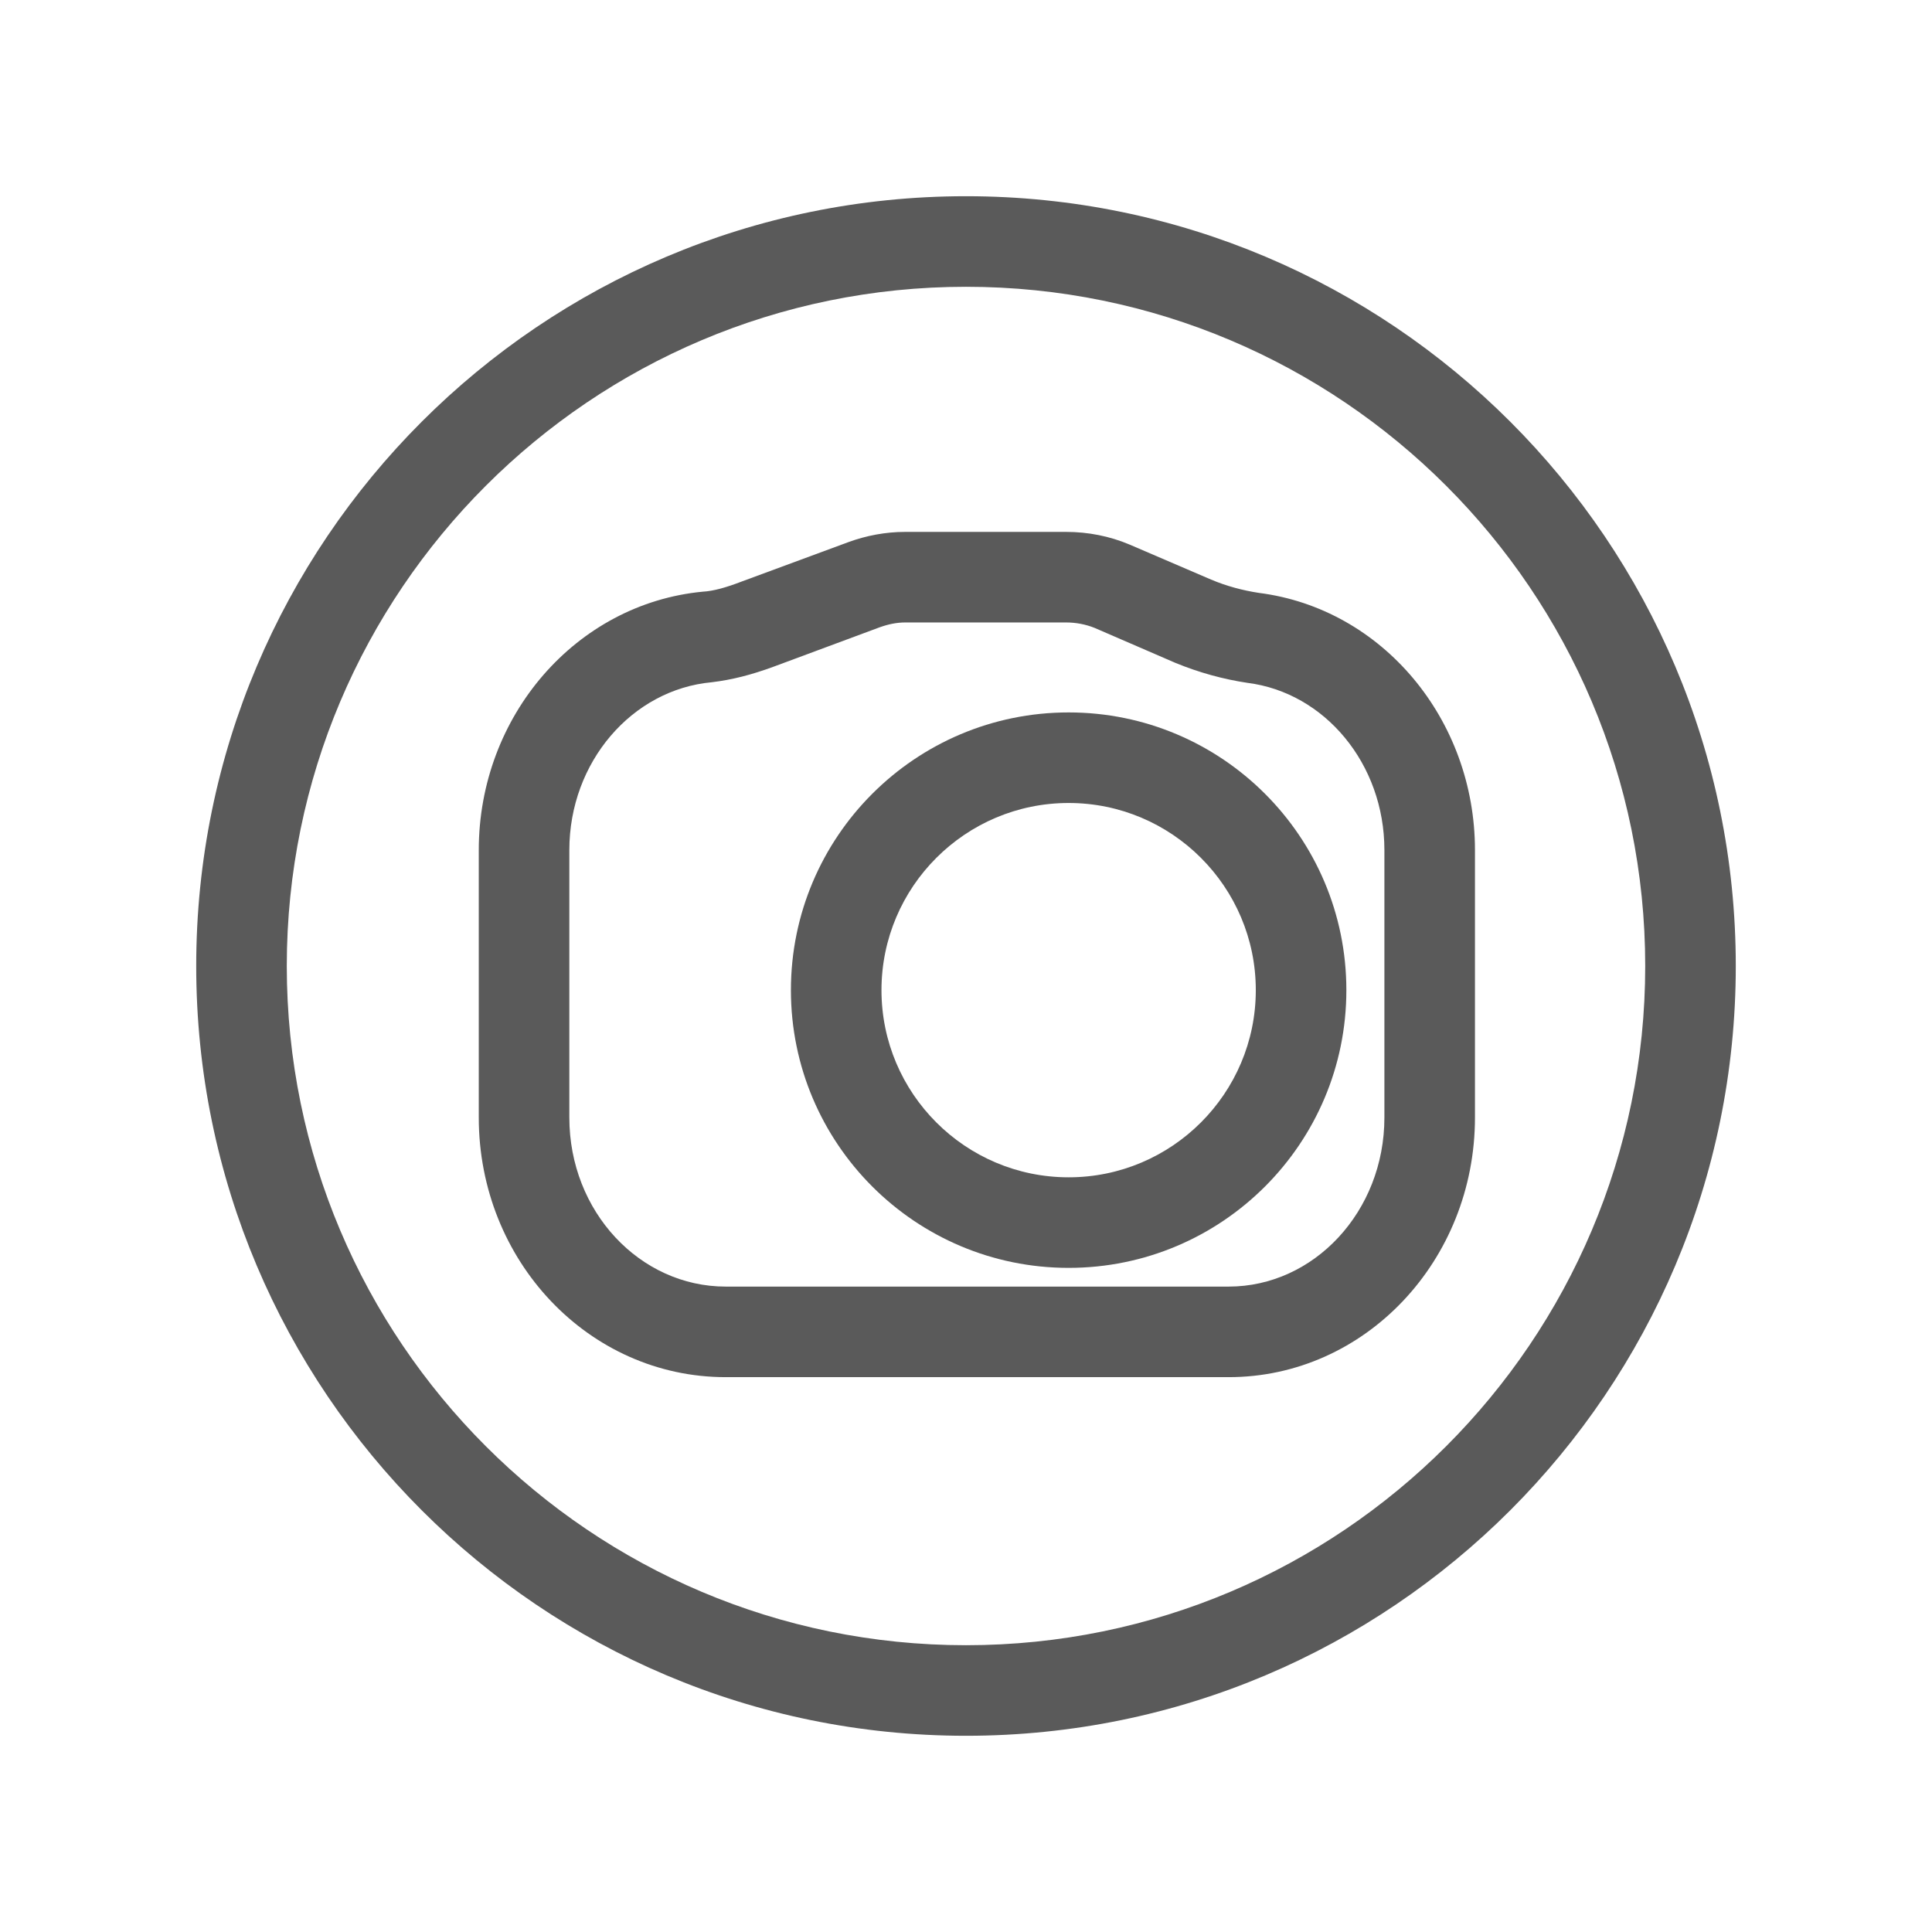 <?xml version="1.0" encoding="UTF-8"?>
<!DOCTYPE svg PUBLIC "-//W3C//DTD SVG 1.1//EN" "http://www.w3.org/Graphics/SVG/1.1/DTD/svg11.dtd">
<svg version="1.1" xmlns="http://www.w3.org/2000/svg" xmlns:xlink="http://www.w3.org/1999/xlink" width="32" height="32"  xml:space="preserve" id="camera">
    <!-- Generated by PaintCode - http://www.paintcodeapp.com -->
    <g id="camera-cameraGroup">
        <path id="camera-oval" stroke="none" fill="rgb(90, 90, 90)" d="M 28.75,16 C 28.75,23.04 23.04,28.75 16,28.75 8.96,28.75 3.25,23.04 3.25,16 3.25,8.96 8.96,3.25 16,3.25 23.04,3.25 28.75,8.96 28.75,16 L 27.25,16 C 27.25,9.79 22.21,4.75 16,4.75 9.79,4.75 4.75,9.79 4.75,16 4.75,22.21 9.79,27.25 16,27.25 22.21,27.25 27.25,22.21 27.25,16 L 28.75,16 Z M 28.75,16" />
        <path id="camera-bezier" stroke="none" fill="rgb(90, 90, 90)" d="M 20.35,22.81 L 12.02,22.81 C 9.75,22.81 7.93,20.88 7.93,18.51 L 7.93,14.08 C 7.93,11.86 9.54,10 11.64,9.8 11.82,9.79 12.03,9.73 12.29,9.63 L 14.05,8.98 C 14.35,8.87 14.67,8.81 14.99,8.81 L 17.66,8.81 C 18.02,8.81 18.38,8.88 18.71,9.02 L 20.06,9.6 C 20.32,9.71 20.59,9.78 20.85,9.82 22.9,10.08 24.43,11.92 24.43,14.08 L 24.43,18.51 C 24.43,20.88 22.61,22.81 20.35,22.81 Z M 20.35,21.31 C 21.76,21.31 22.93,20.07 22.93,18.51 L 22.93,14.08 C 22.93,12.65 21.94,11.47 20.66,11.31 20.26,11.25 19.86,11.14 19.47,10.98 L 18.13,10.4 C 17.98,10.34 17.82,10.31 17.66,10.31 L 14.99,10.31 C 14.85,10.31 14.71,10.34 14.57,10.39 L 12.82,11.04 C 12.44,11.18 12.12,11.26 11.79,11.3 10.47,11.42 9.43,12.62 9.43,14.08 L 9.43,18.51 C 9.43,20.07 10.6,21.31 12.02,21.31 L 20.35,21.31 Z M 20.35,21.31" />
        <path id="camera-oval2" stroke="none" fill="rgb(90, 90, 90)" d="M 22.3,16.4 C 22.3,18.94 20.24,21 17.7,21 15.16,21 13.1,18.94 13.1,16.4 13.1,13.86 15.16,11.8 17.7,11.8 20.24,11.8 22.3,13.86 22.3,16.4 Z M 20.8,16.4 C 20.8,14.69 19.41,13.3 17.7,13.3 15.99,13.3 14.6,14.69 14.6,16.4 14.6,18.11 15.99,19.5 17.7,19.5 19.41,19.5 20.8,18.11 20.8,16.4 Z M 20.8,16.4" />
    </g>
</svg>
